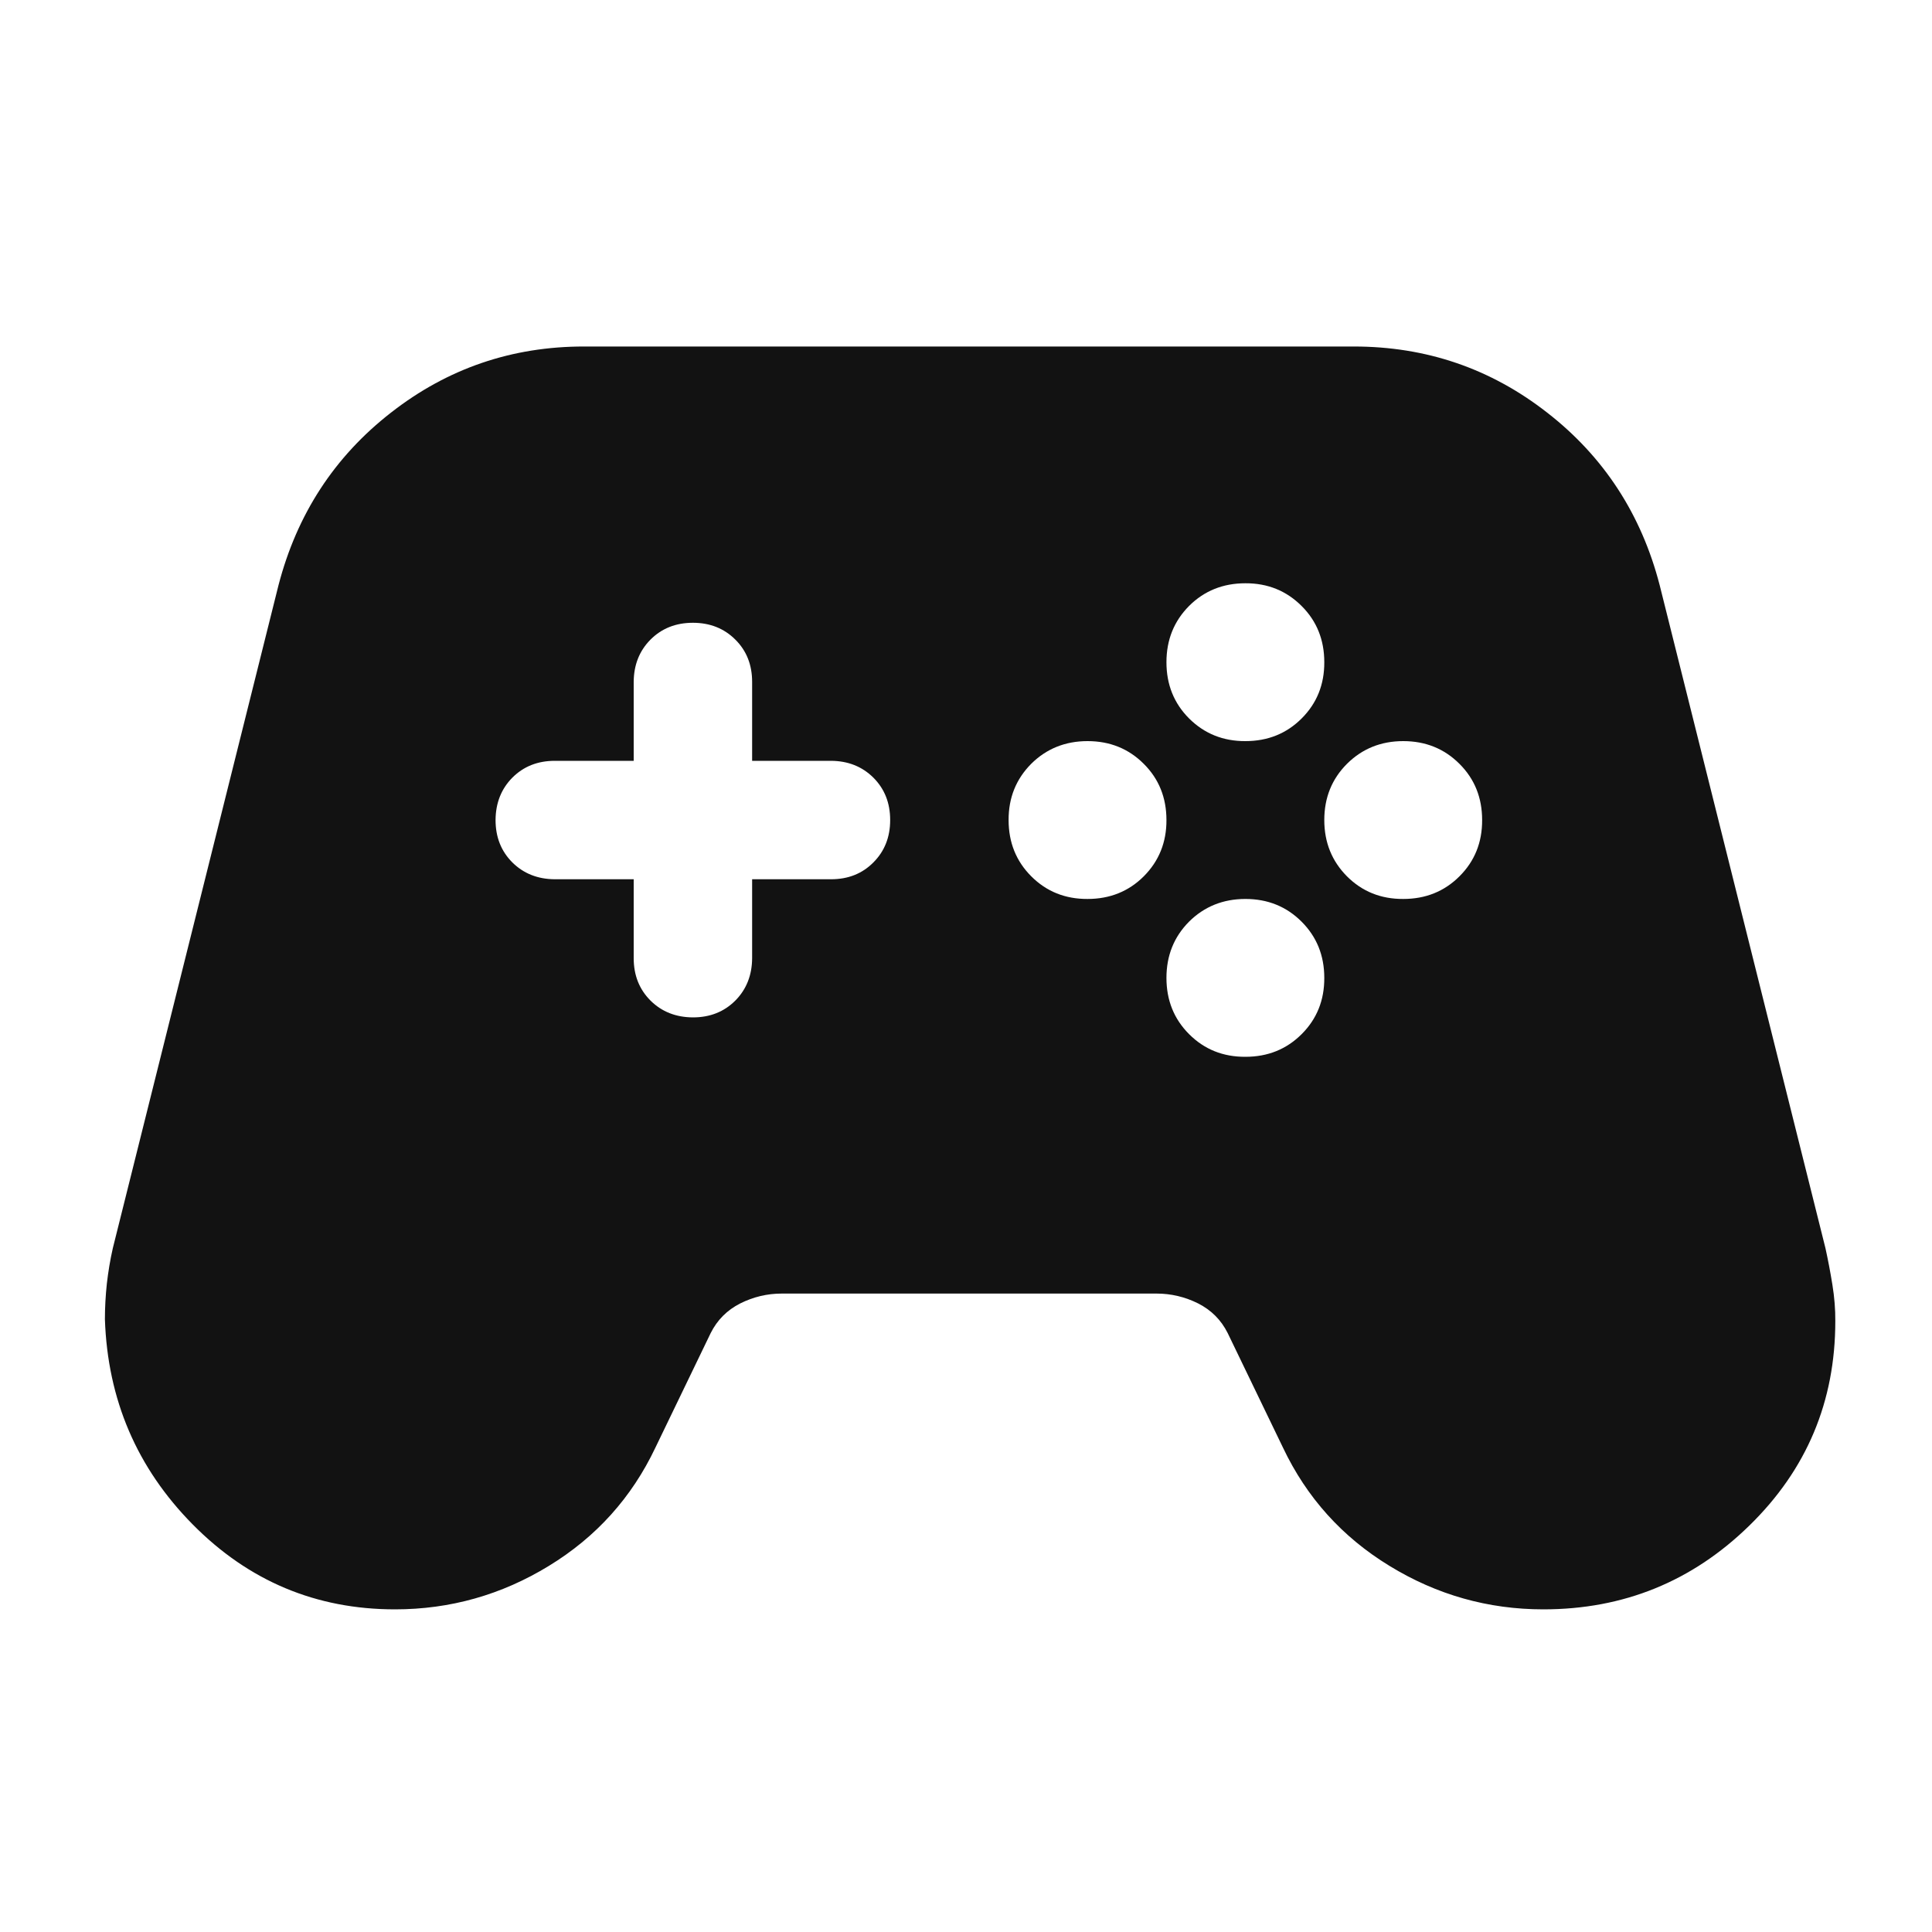 <svg width="20" height="20" viewBox="0 0 20 20" fill="none" xmlns="http://www.w3.org/2000/svg">
<path d="M4.089 16.66C3.272 16.66 2.574 16.367 1.995 15.781C1.417 15.196 1.114 14.488 1.086 13.657C1.086 13.534 1.093 13.412 1.106 13.289C1.12 13.167 1.14 13.044 1.168 12.921L2.883 6.058C3.074 5.323 3.462 4.727 4.048 4.271C4.633 3.814 5.3 3.586 6.049 3.587H14.015C14.764 3.587 15.432 3.815 16.017 4.272C16.603 4.728 16.991 5.324 17.181 6.058L18.897 12.921C18.924 13.044 18.948 13.17 18.969 13.3C18.99 13.43 19 13.555 18.999 13.677C18.999 14.508 18.703 15.213 18.11 15.792C17.518 16.371 16.807 16.66 15.977 16.66C15.405 16.66 14.874 16.51 14.384 16.21C13.894 15.911 13.526 15.502 13.281 14.985L12.709 13.8C12.641 13.664 12.539 13.562 12.403 13.493C12.267 13.425 12.123 13.391 11.973 13.391H8.092C7.942 13.391 7.799 13.425 7.663 13.493C7.527 13.562 7.425 13.664 7.357 13.8L6.785 14.985C6.54 15.502 6.172 15.911 5.682 16.21C5.192 16.51 4.66 16.66 4.089 16.66ZM11.258 9.306C11.489 9.306 11.684 9.228 11.841 9.071C11.997 8.914 12.076 8.72 12.075 8.489C12.075 8.258 11.997 8.063 11.84 7.907C11.683 7.75 11.489 7.672 11.258 7.672C11.027 7.672 10.832 7.751 10.675 7.907C10.519 8.064 10.44 8.258 10.441 8.489C10.441 8.721 10.519 8.915 10.676 9.072C10.833 9.229 11.027 9.307 11.258 9.306ZM12.892 7.672C13.124 7.672 13.318 7.594 13.475 7.437C13.632 7.28 13.71 7.086 13.709 6.855C13.709 6.624 13.631 6.429 13.474 6.273C13.317 6.116 13.123 6.037 12.892 6.038C12.661 6.038 12.466 6.116 12.309 6.273C12.153 6.43 12.075 6.624 12.075 6.855C12.075 7.087 12.153 7.281 12.31 7.438C12.467 7.594 12.661 7.673 12.892 7.672ZM12.892 10.94C13.124 10.94 13.318 10.862 13.475 10.705C13.632 10.548 13.71 10.354 13.709 10.123C13.709 9.892 13.631 9.698 13.474 9.541C13.317 9.384 13.123 9.306 12.892 9.306C12.661 9.306 12.466 9.385 12.309 9.541C12.153 9.698 12.075 9.892 12.075 10.123C12.075 10.355 12.153 10.549 12.31 10.706C12.467 10.863 12.661 10.941 12.892 10.94ZM14.526 9.306C14.758 9.306 14.952 9.228 15.109 9.071C15.266 8.914 15.344 8.72 15.343 8.489C15.343 8.258 15.265 8.063 15.108 7.907C14.951 7.75 14.757 7.672 14.526 7.672C14.295 7.672 14.101 7.751 13.944 7.907C13.787 8.064 13.709 8.258 13.709 8.489C13.709 8.721 13.788 8.915 13.944 9.072C14.101 9.229 14.295 9.307 14.526 9.306ZM7.173 10.532C7.35 10.532 7.496 10.474 7.612 10.358C7.727 10.242 7.785 10.095 7.786 9.919V9.102H8.603C8.78 9.102 8.926 9.044 9.041 8.928C9.157 8.812 9.215 8.666 9.215 8.489C9.215 8.312 9.157 8.166 9.041 8.05C8.925 7.935 8.779 7.877 8.603 7.876H7.786V7.059C7.786 6.882 7.728 6.736 7.612 6.621C7.496 6.505 7.349 6.447 7.173 6.447C6.996 6.447 6.85 6.505 6.734 6.621C6.619 6.737 6.561 6.883 6.56 7.059V7.876H5.743C5.566 7.876 5.42 7.934 5.304 8.05C5.189 8.166 5.131 8.313 5.13 8.489C5.13 8.666 5.188 8.812 5.304 8.928C5.42 9.043 5.567 9.101 5.743 9.102H6.56V9.919C6.56 10.096 6.618 10.242 6.734 10.358C6.85 10.473 6.996 10.531 7.173 10.532Z" fill="#121212"/>
</svg>
